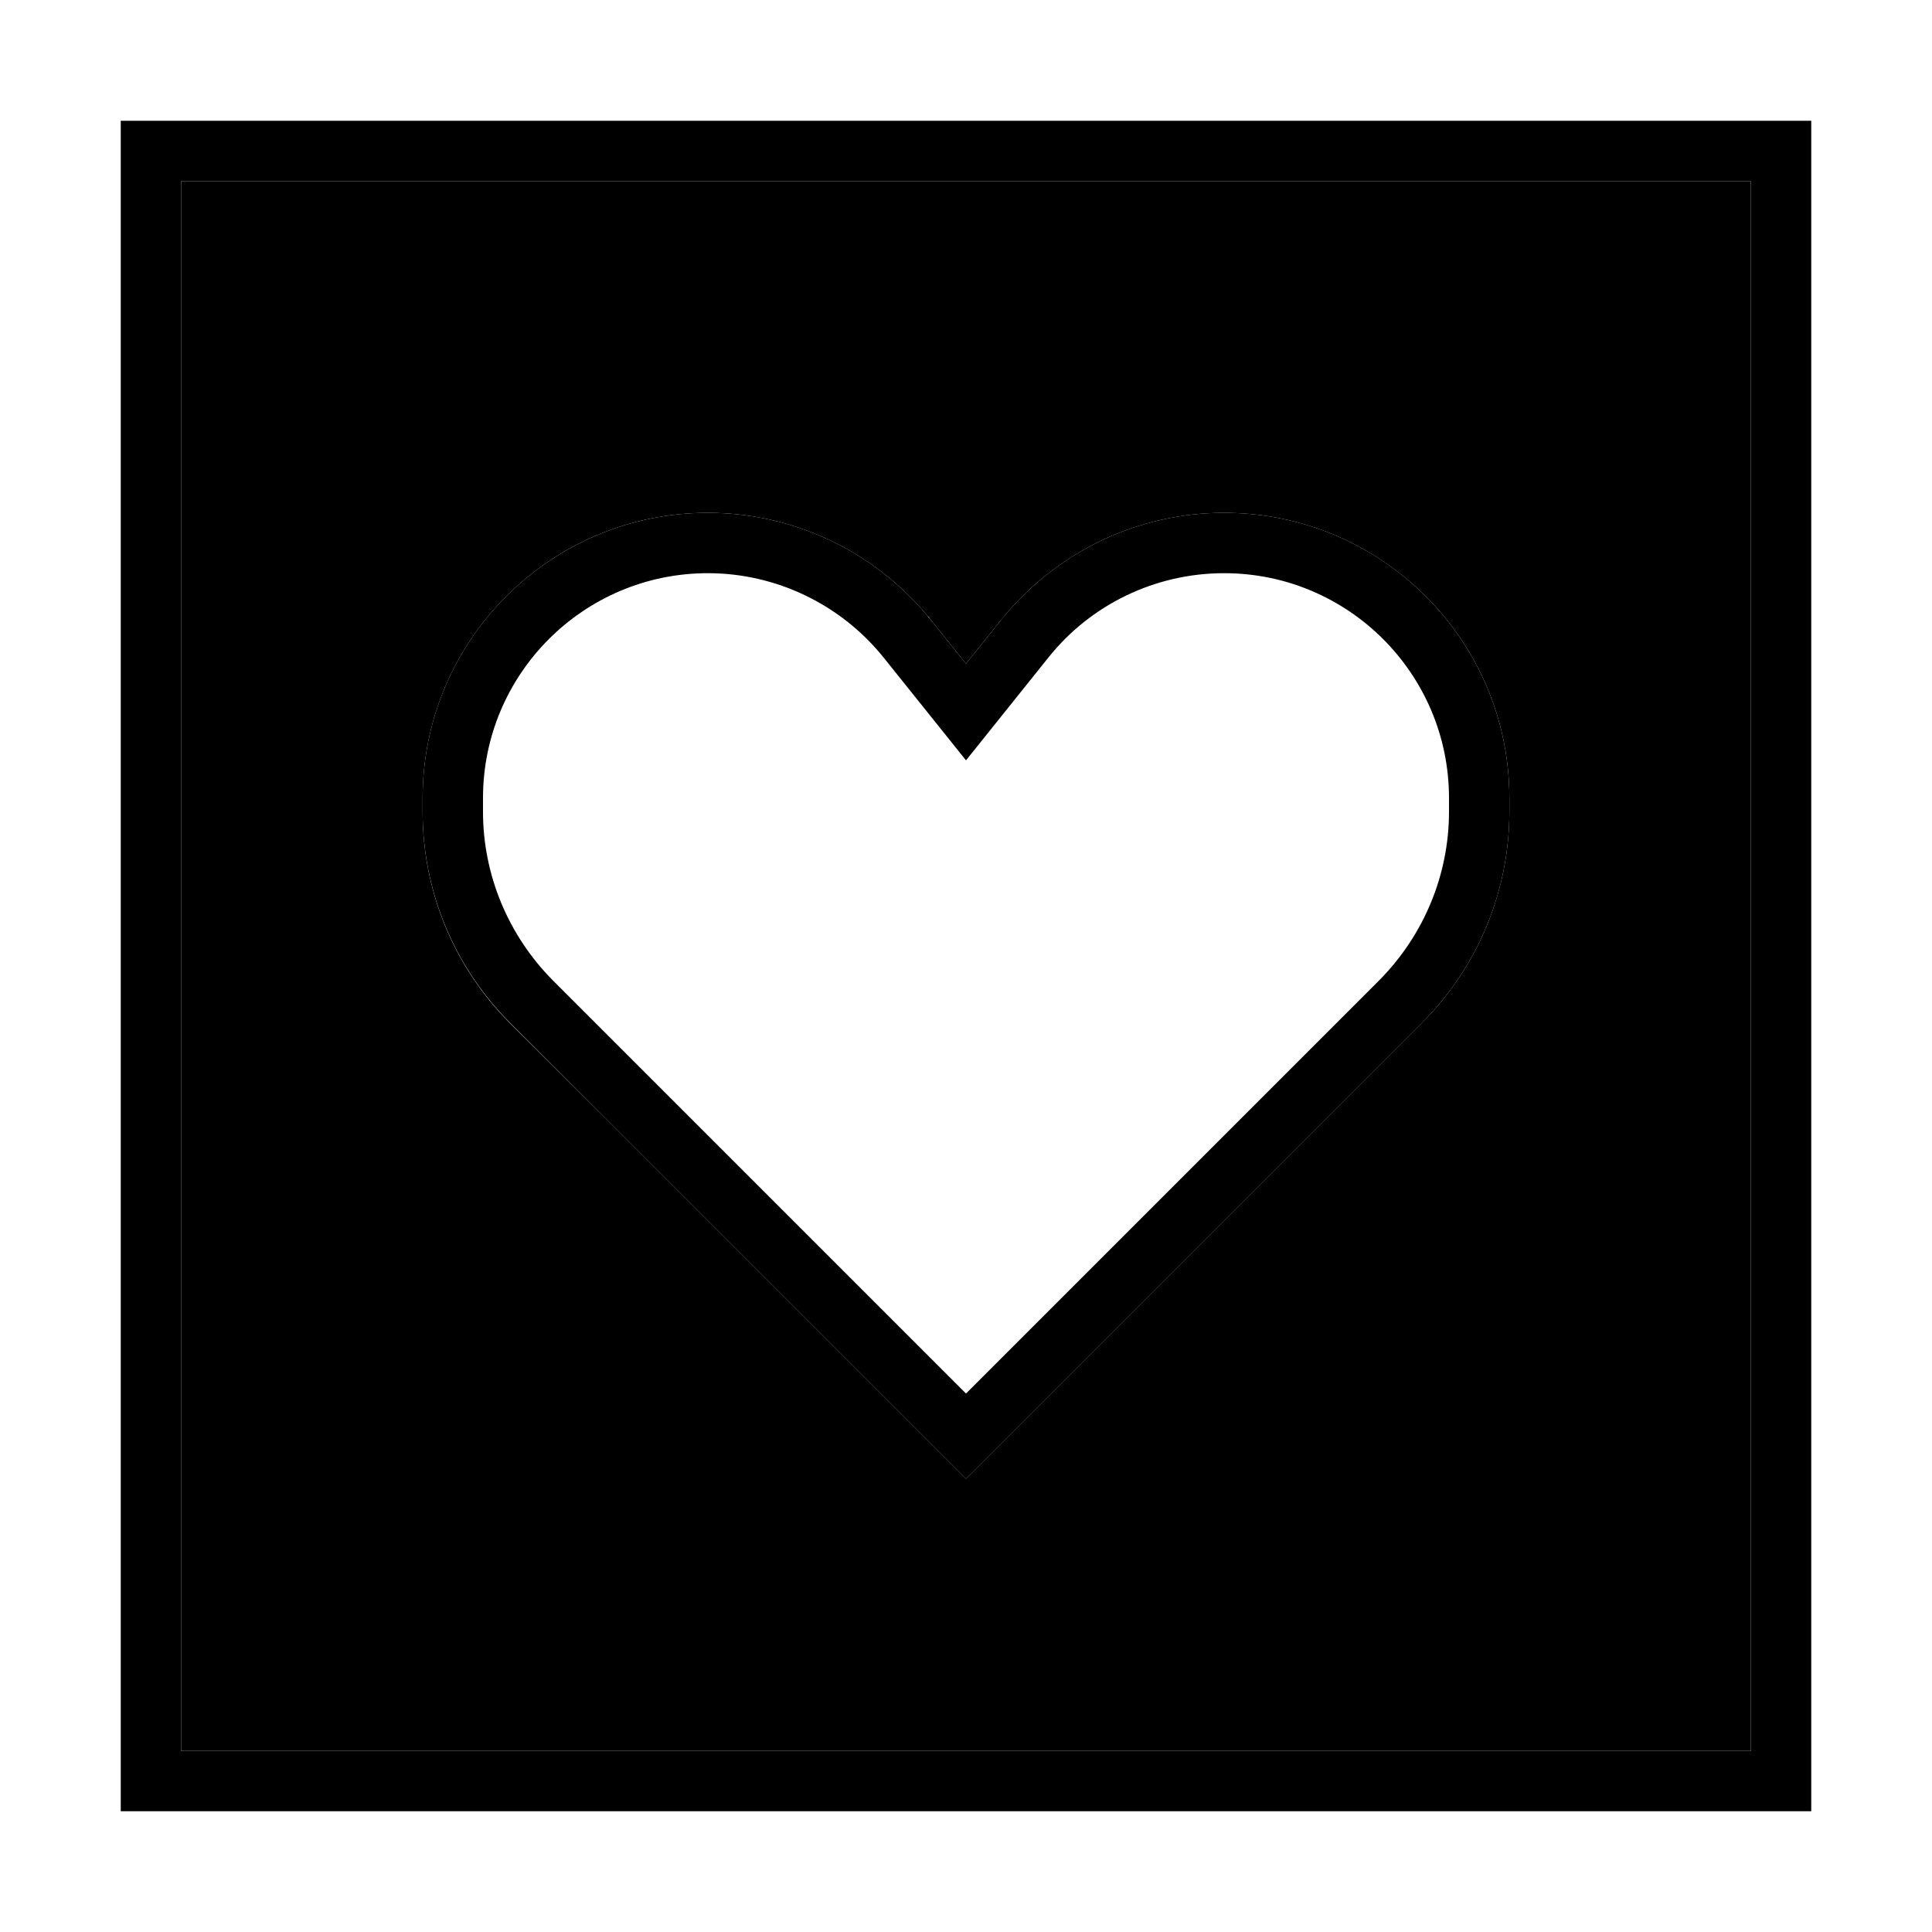 <svg xmlns="http://www.w3.org/2000/svg" width="24" height="24" viewBox="0 0 448 512">
    <path class="pr-icon-duotone-secondary" d="M16 48l416 0 0 416L16 464 16 48zM80 211.6l0 3.6c0 21 8.3 41.1 23.2 56L128 295.9l84.7 84.7L224 391.9l11.3-11.3L320 295.9l24.8-24.8c14.9-14.9 23.2-35 23.2-56l0-3.6c0-41.8-33.9-75.6-75.6-75.6c-22.5 0-43.7 10-58.1 27.2c-.3 .4-.6 .8-1 1.2L224 175.9l-9.3-11.6c-.3-.4-.6-.8-1-1.2c-14.4-17.2-35.6-27.2-58.1-27.2c-41.8 0-75.6 33.9-75.6 75.6z"/>
    <path class="pr-icon-duotone-primary" d="M16 48l0 416 416 0 0-416L16 48zM0 32l16 0 416 0 16 0 0 16 0 416 0 16-16 0L16 480 0 480l0-16L0 48 0 32zM211.5 185.9l-9.3-11.6c-11.3-14.1-28.5-22.4-46.6-22.4c-32.9 0-59.6 26.7-59.6 59.6l0 3.6c0 16.8 6.7 32.8 18.5 44.7l24.8 24.8L224 369.3l84.7-84.7 24.8-24.8c11.8-11.9 18.5-27.9 18.5-44.7l0-3.6c0-32.9-26.7-59.6-59.6-59.6c-18.1 0-35.3 8.2-46.6 22.4l-9.3 11.6L224 201.5l-12.5-15.6zm12.5 206l-11.3-11.3L128 295.9l-24.8-24.8c-14.9-14.9-23.2-35-23.2-56l0-3.6c0-41.8 33.9-75.6 75.6-75.6c22.5 0 43.7 10 58.1 27.2c.3 .4 .6 .8 1 1.2l9.3 11.6 9.3-11.6c.3-.4 .6-.8 1-1.2c14.4-17.2 35.6-27.2 58.1-27.2c41.8 0 75.6 33.9 75.6 75.6l0 3.6c0 21-8.3 41.1-23.2 56L320 295.9l-84.7 84.7L224 391.9z"/>
</svg>
